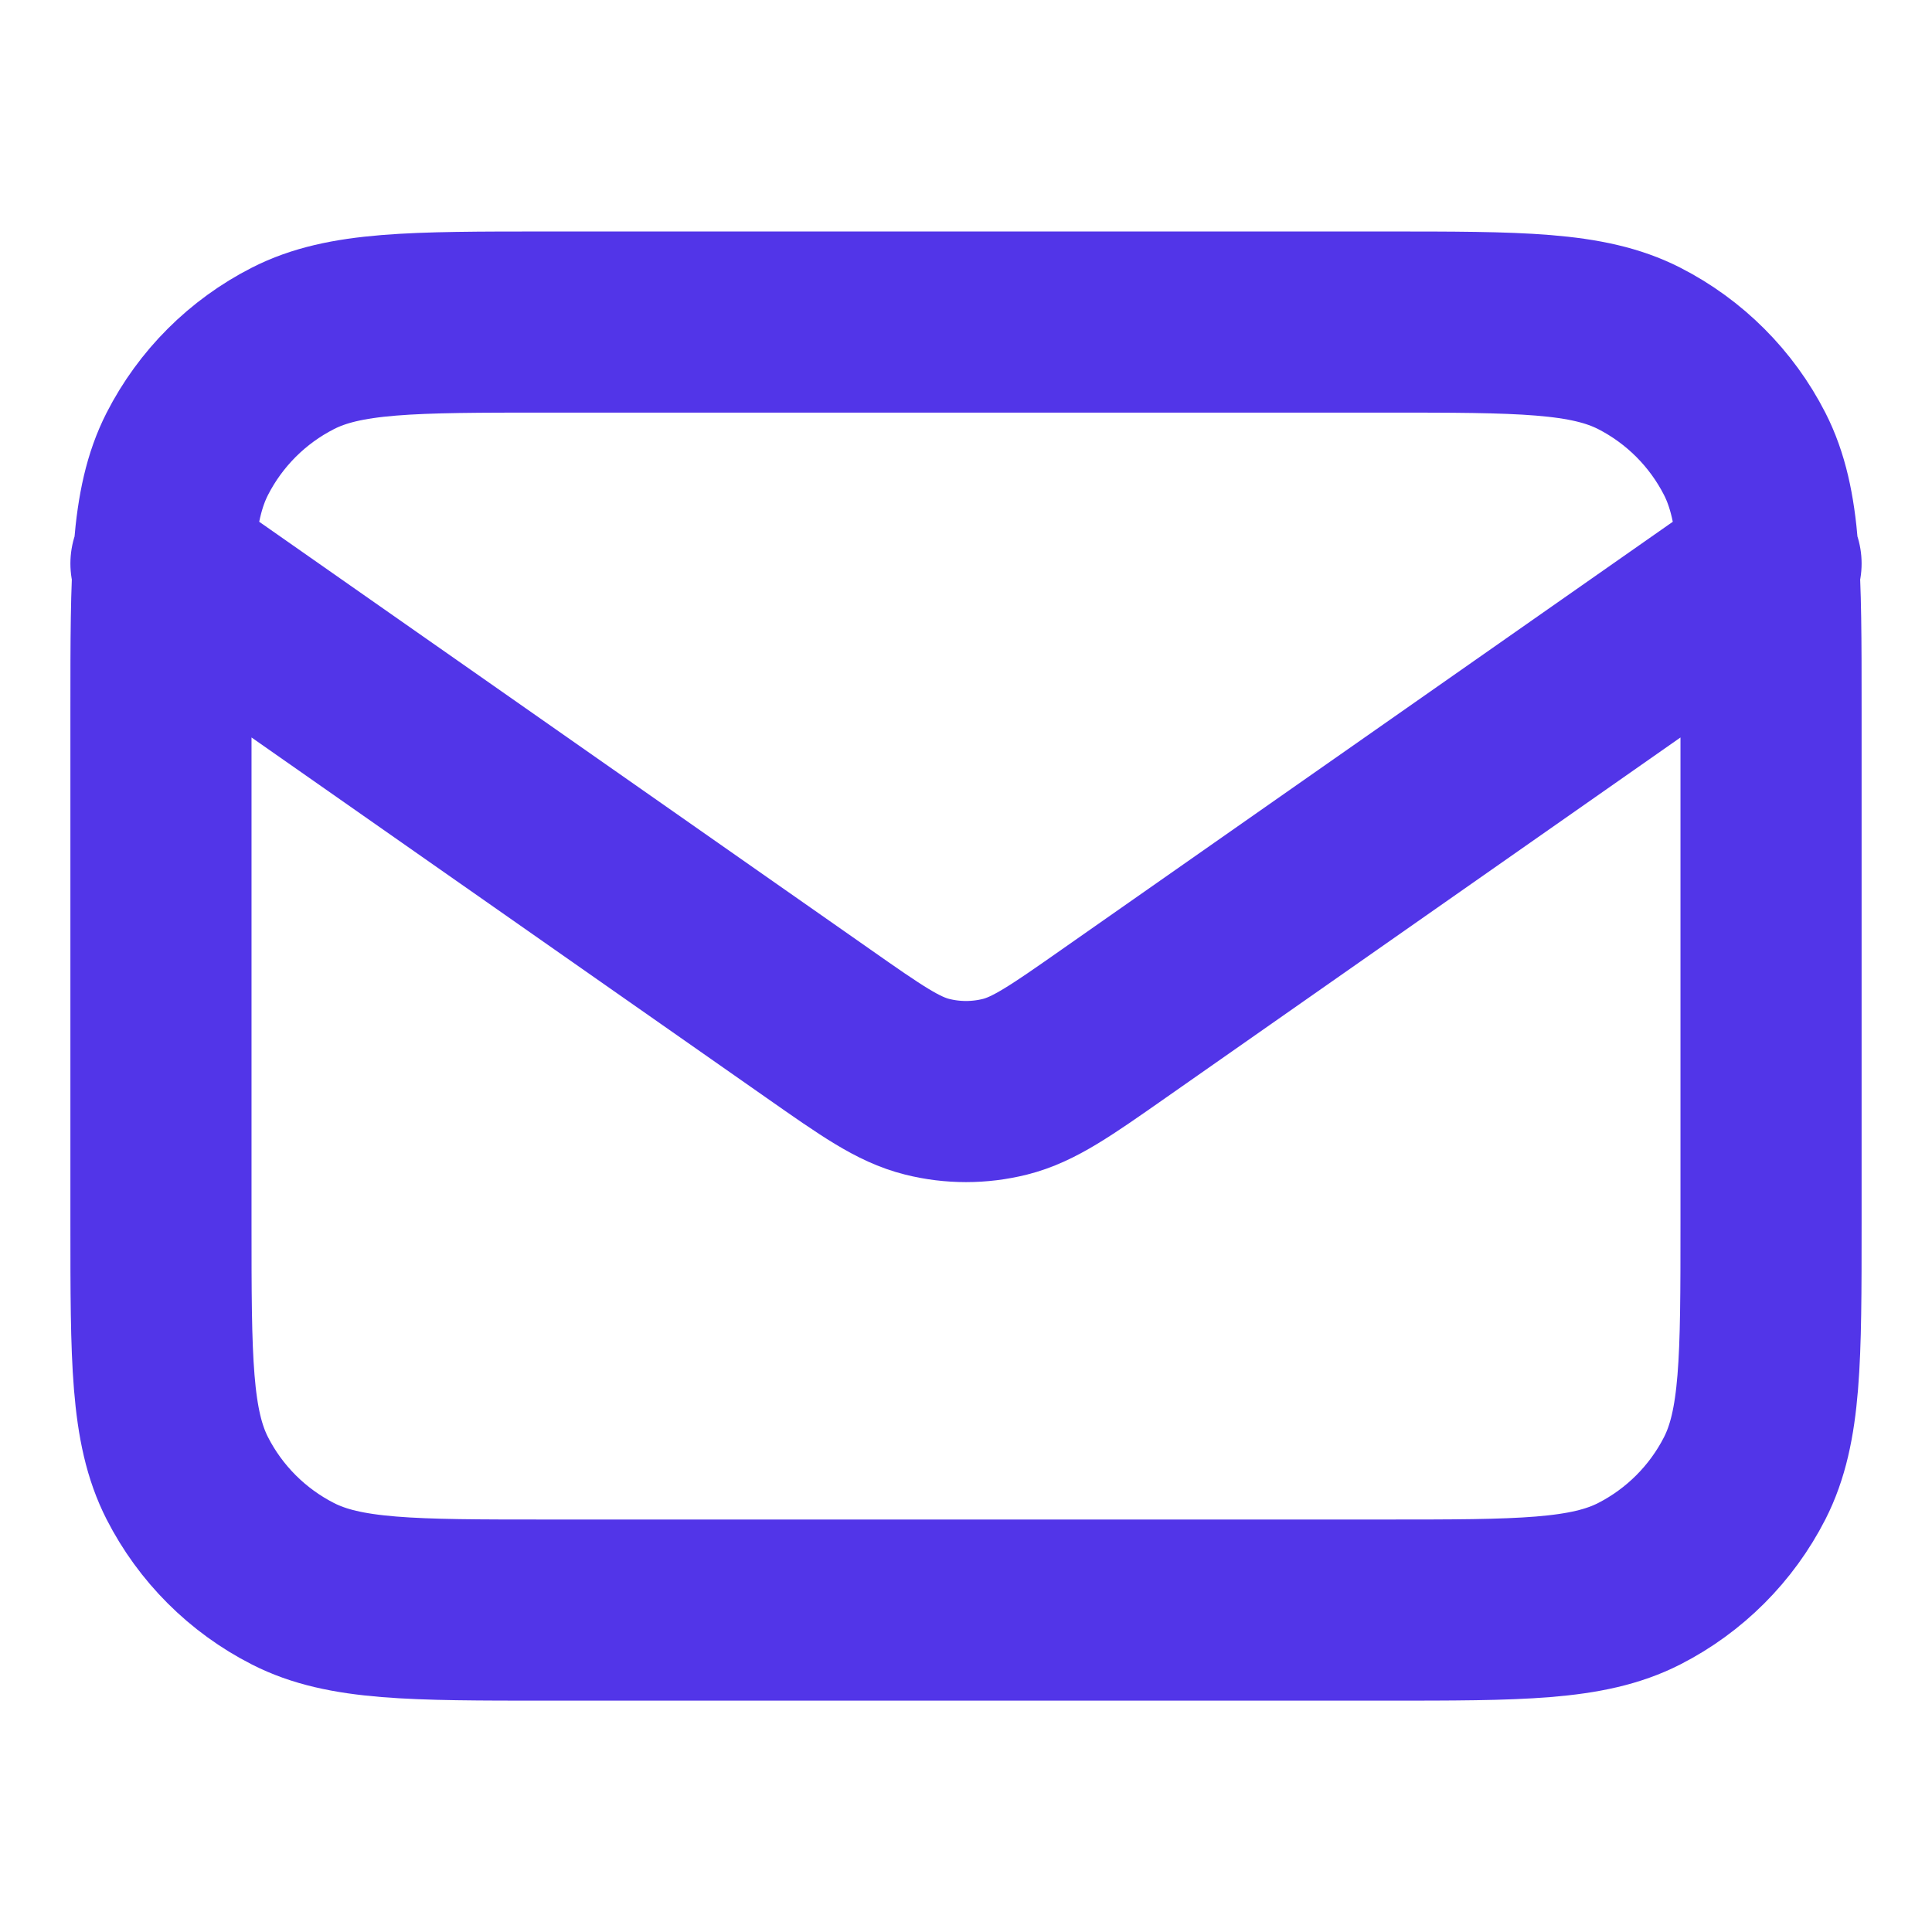 <svg width="16" height="16" viewBox="0 0 16 16" fill="none" xmlns="http://www.w3.org/2000/svg">
<path d="M1.333 4.667L6.777 8.477C7.218 8.786 7.438 8.94 7.678 9C7.889 9.053 8.111 9.053 8.323 9C8.562 8.94 8.783 8.786 9.224 8.477L14.667 4.667M4.534 13.334H11.467C12.587 13.334 13.147 13.334 13.575 13.116C13.951 12.924 14.257 12.618 14.449 12.242C14.667 11.814 14.667 11.254 14.667 10.134V5.867C14.667 4.747 14.667 4.187 14.449 3.759C14.257 3.383 13.951 3.077 13.575 2.885C13.147 2.667 12.587 2.667 11.467 2.667H4.534C3.413 2.667 2.853 2.667 2.426 2.885C2.049 3.077 1.743 3.383 1.551 3.759C1.333 4.187 1.333 4.747 1.333 5.867V10.134C1.333 11.254 1.333 11.814 1.551 12.242C1.743 12.618 2.049 12.924 2.426 13.116C2.853 13.334 3.413 13.334 4.534 13.334Z" stroke="#5235E8" stroke-width="1.5" stroke-linecap="round" stroke-linejoin="round"/>
</svg>

